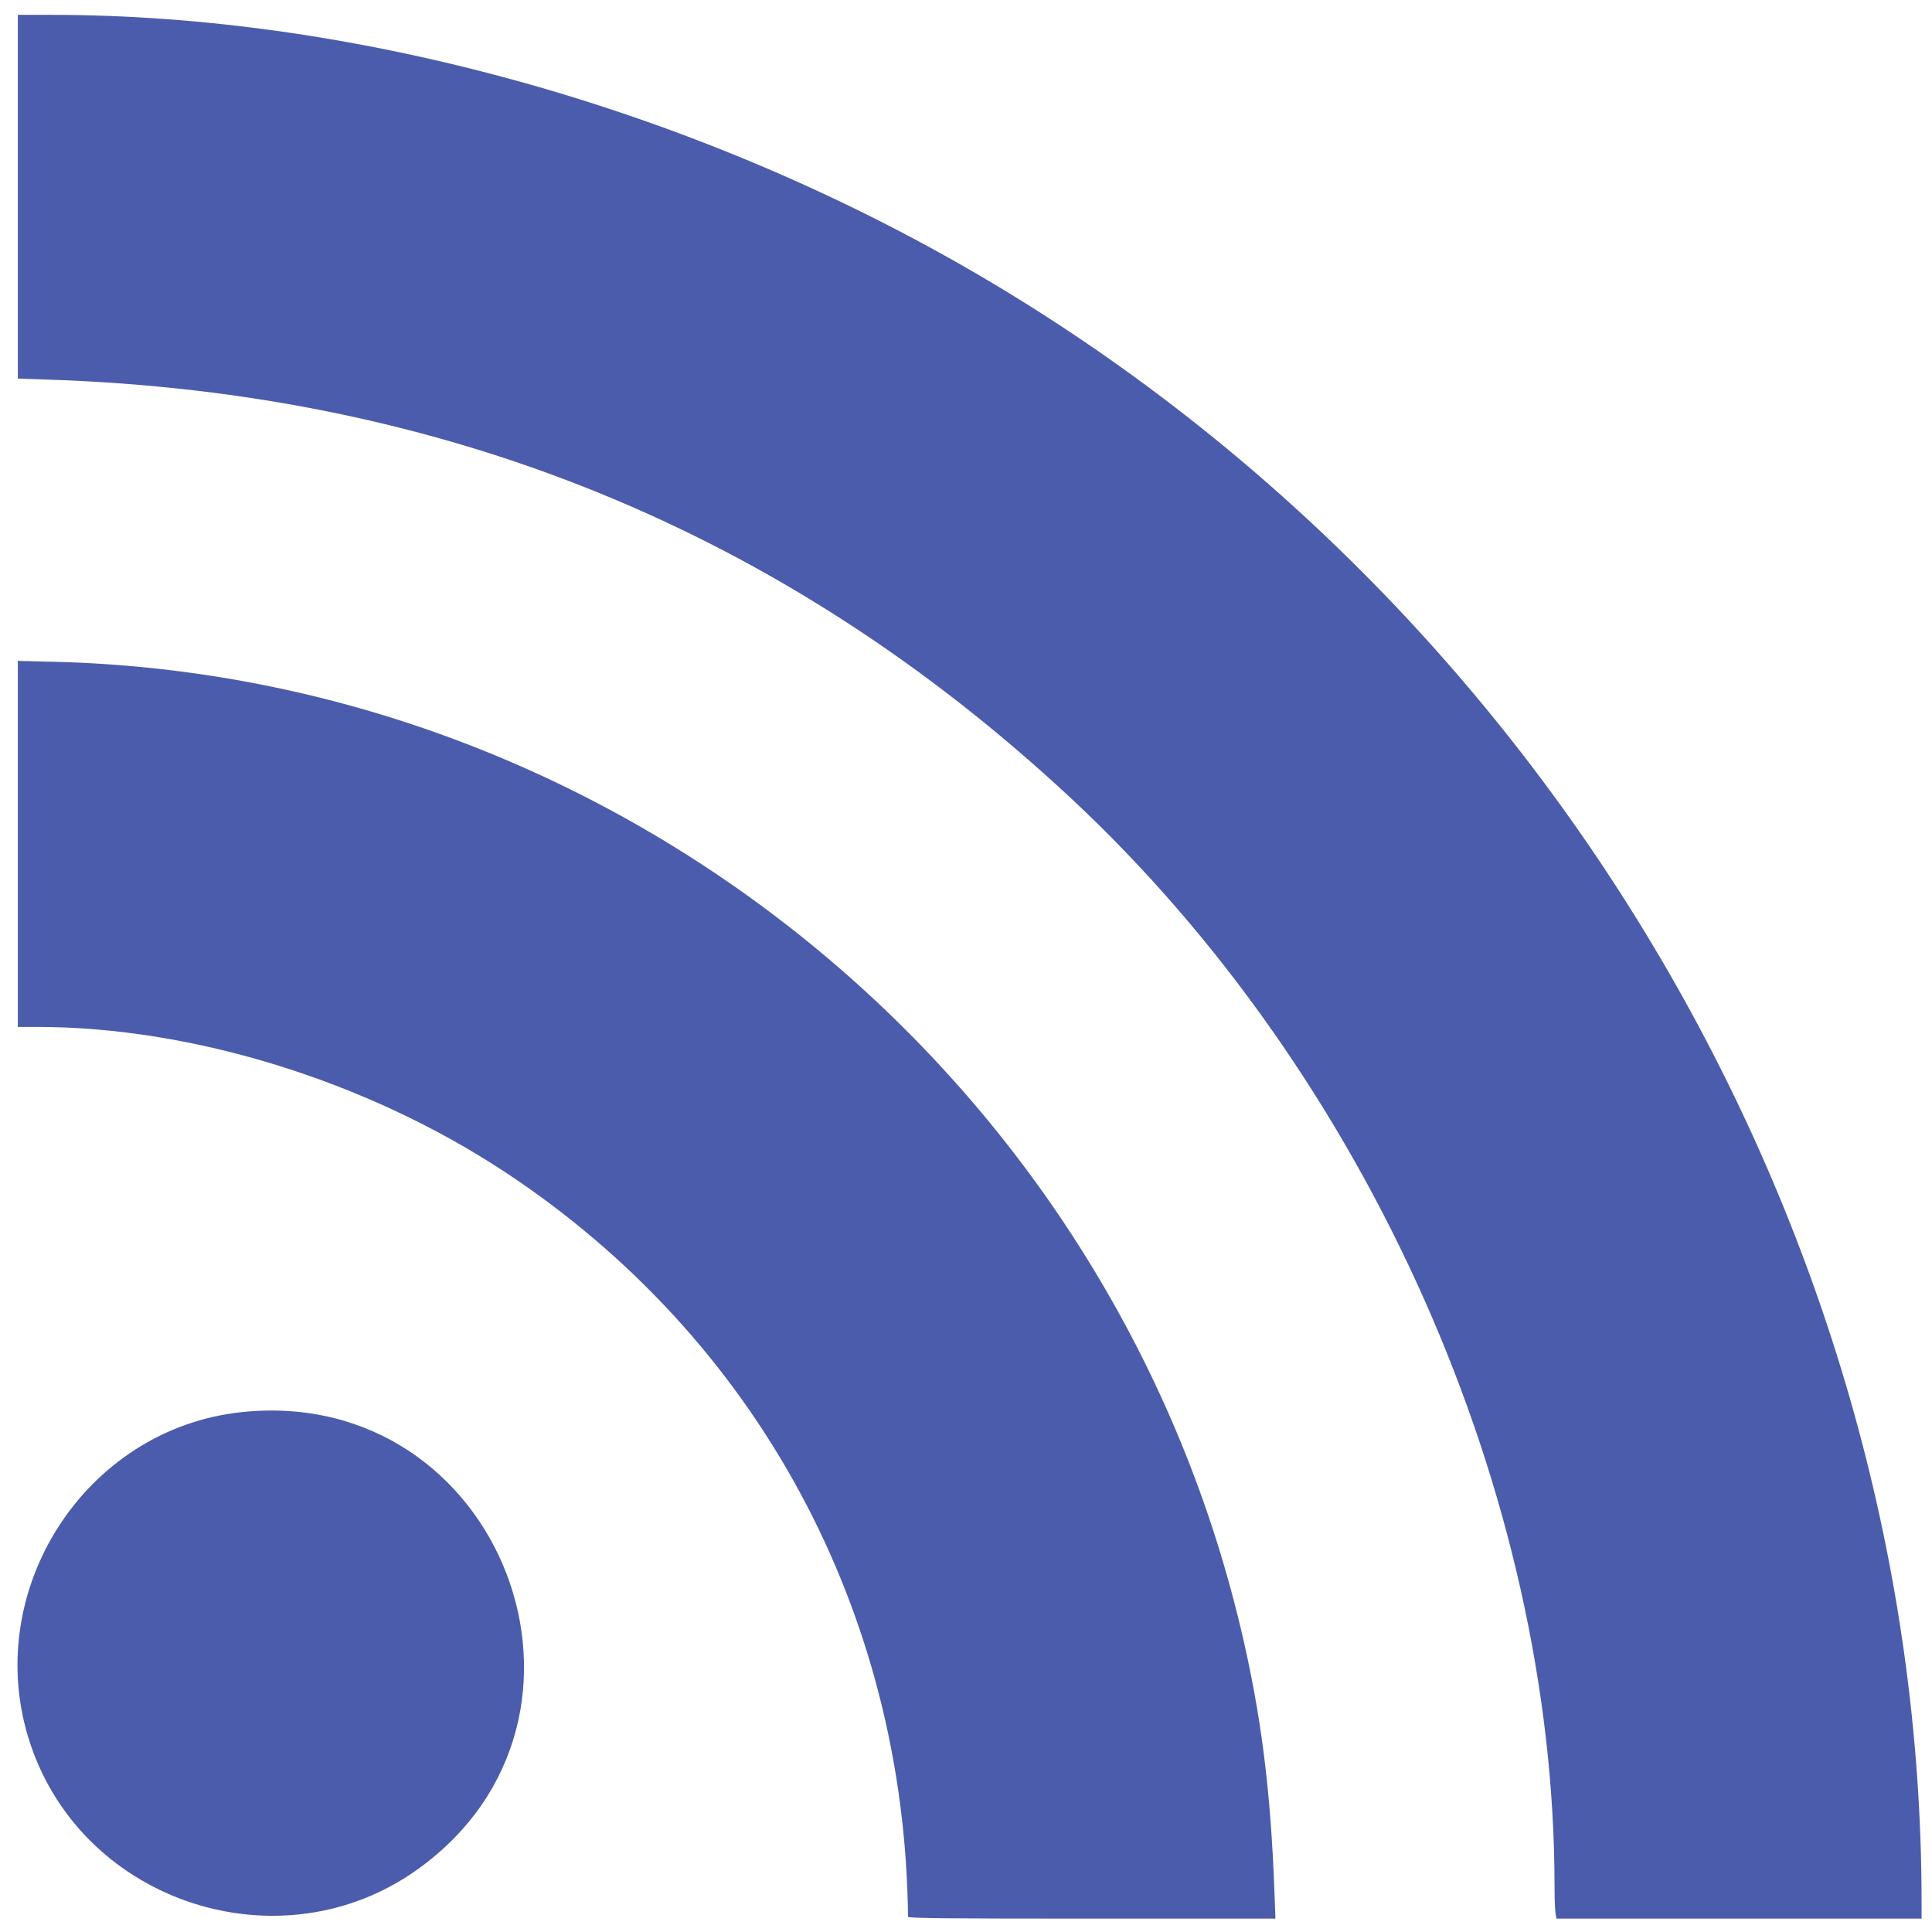 <svg id="svg" version="1.1" xmlns="http://www.w3.org/2000/svg" xmlns:xlink="http://www.w3.org/1999/xlink" width="400" height="400" viewBox="0, 0, 400,400"><g id="svgg"><path id="path0" d="M3.692 40.734 L 3.692 78.390 9.923 78.594 C 92.159 81.288,162.456 110.041,221.660 165.199 C 283.152 222.489,321.787 309.294,321.849 390.308 C 321.851 392.846,321.939 395.442,322.044 396.077 L 322.234 397.231 360.040 397.231 L 397.846 397.231 397.842 393.462 C 397.697 256.180,320.694 124.685,199.820 55.308 C 141.849 22.035,73.207 3.079,10.692 3.077 L 3.692 3.077 3.692 40.734 M3.692 174.721 L 3.692 212.615 7.769 212.617 C 39.851 212.626,75.958 223.823,104.462 242.601 C 156.694 277.012,187.321 333.564,187.996 396.846 C 187.999 397.152,195.814 397.231,226.033 397.231 L 264.066 397.231 263.865 391.769 C 263.084 370.515,261.083 354.826,256.909 337.231 C 229.781 222.874,128.062 139.953,11.308 137.018 L 3.692 136.826 3.692 174.721 M50.154 292.352 C 17.465 295.729,-4.213 329.699,6.290 361.087 C 17.336 394.098,58.226 407.302,86.514 386.992 C 130.254 355.587,103.829 286.807,50.154 292.352 " stroke="none" fill="#4c5cac" fill-rule="evenodd"></path><path id="path1" d="" stroke="none" fill="#505cac" fill-rule="evenodd"></path><path id="path2" d="" stroke="none" fill="#505cac" fill-rule="evenodd"></path><path id="path3" d="" stroke="none" fill="#505cac" fill-rule="evenodd"></path><path id="path4" d="" stroke="none" fill="#505cac" fill-rule="evenodd"></path></g></svg>
